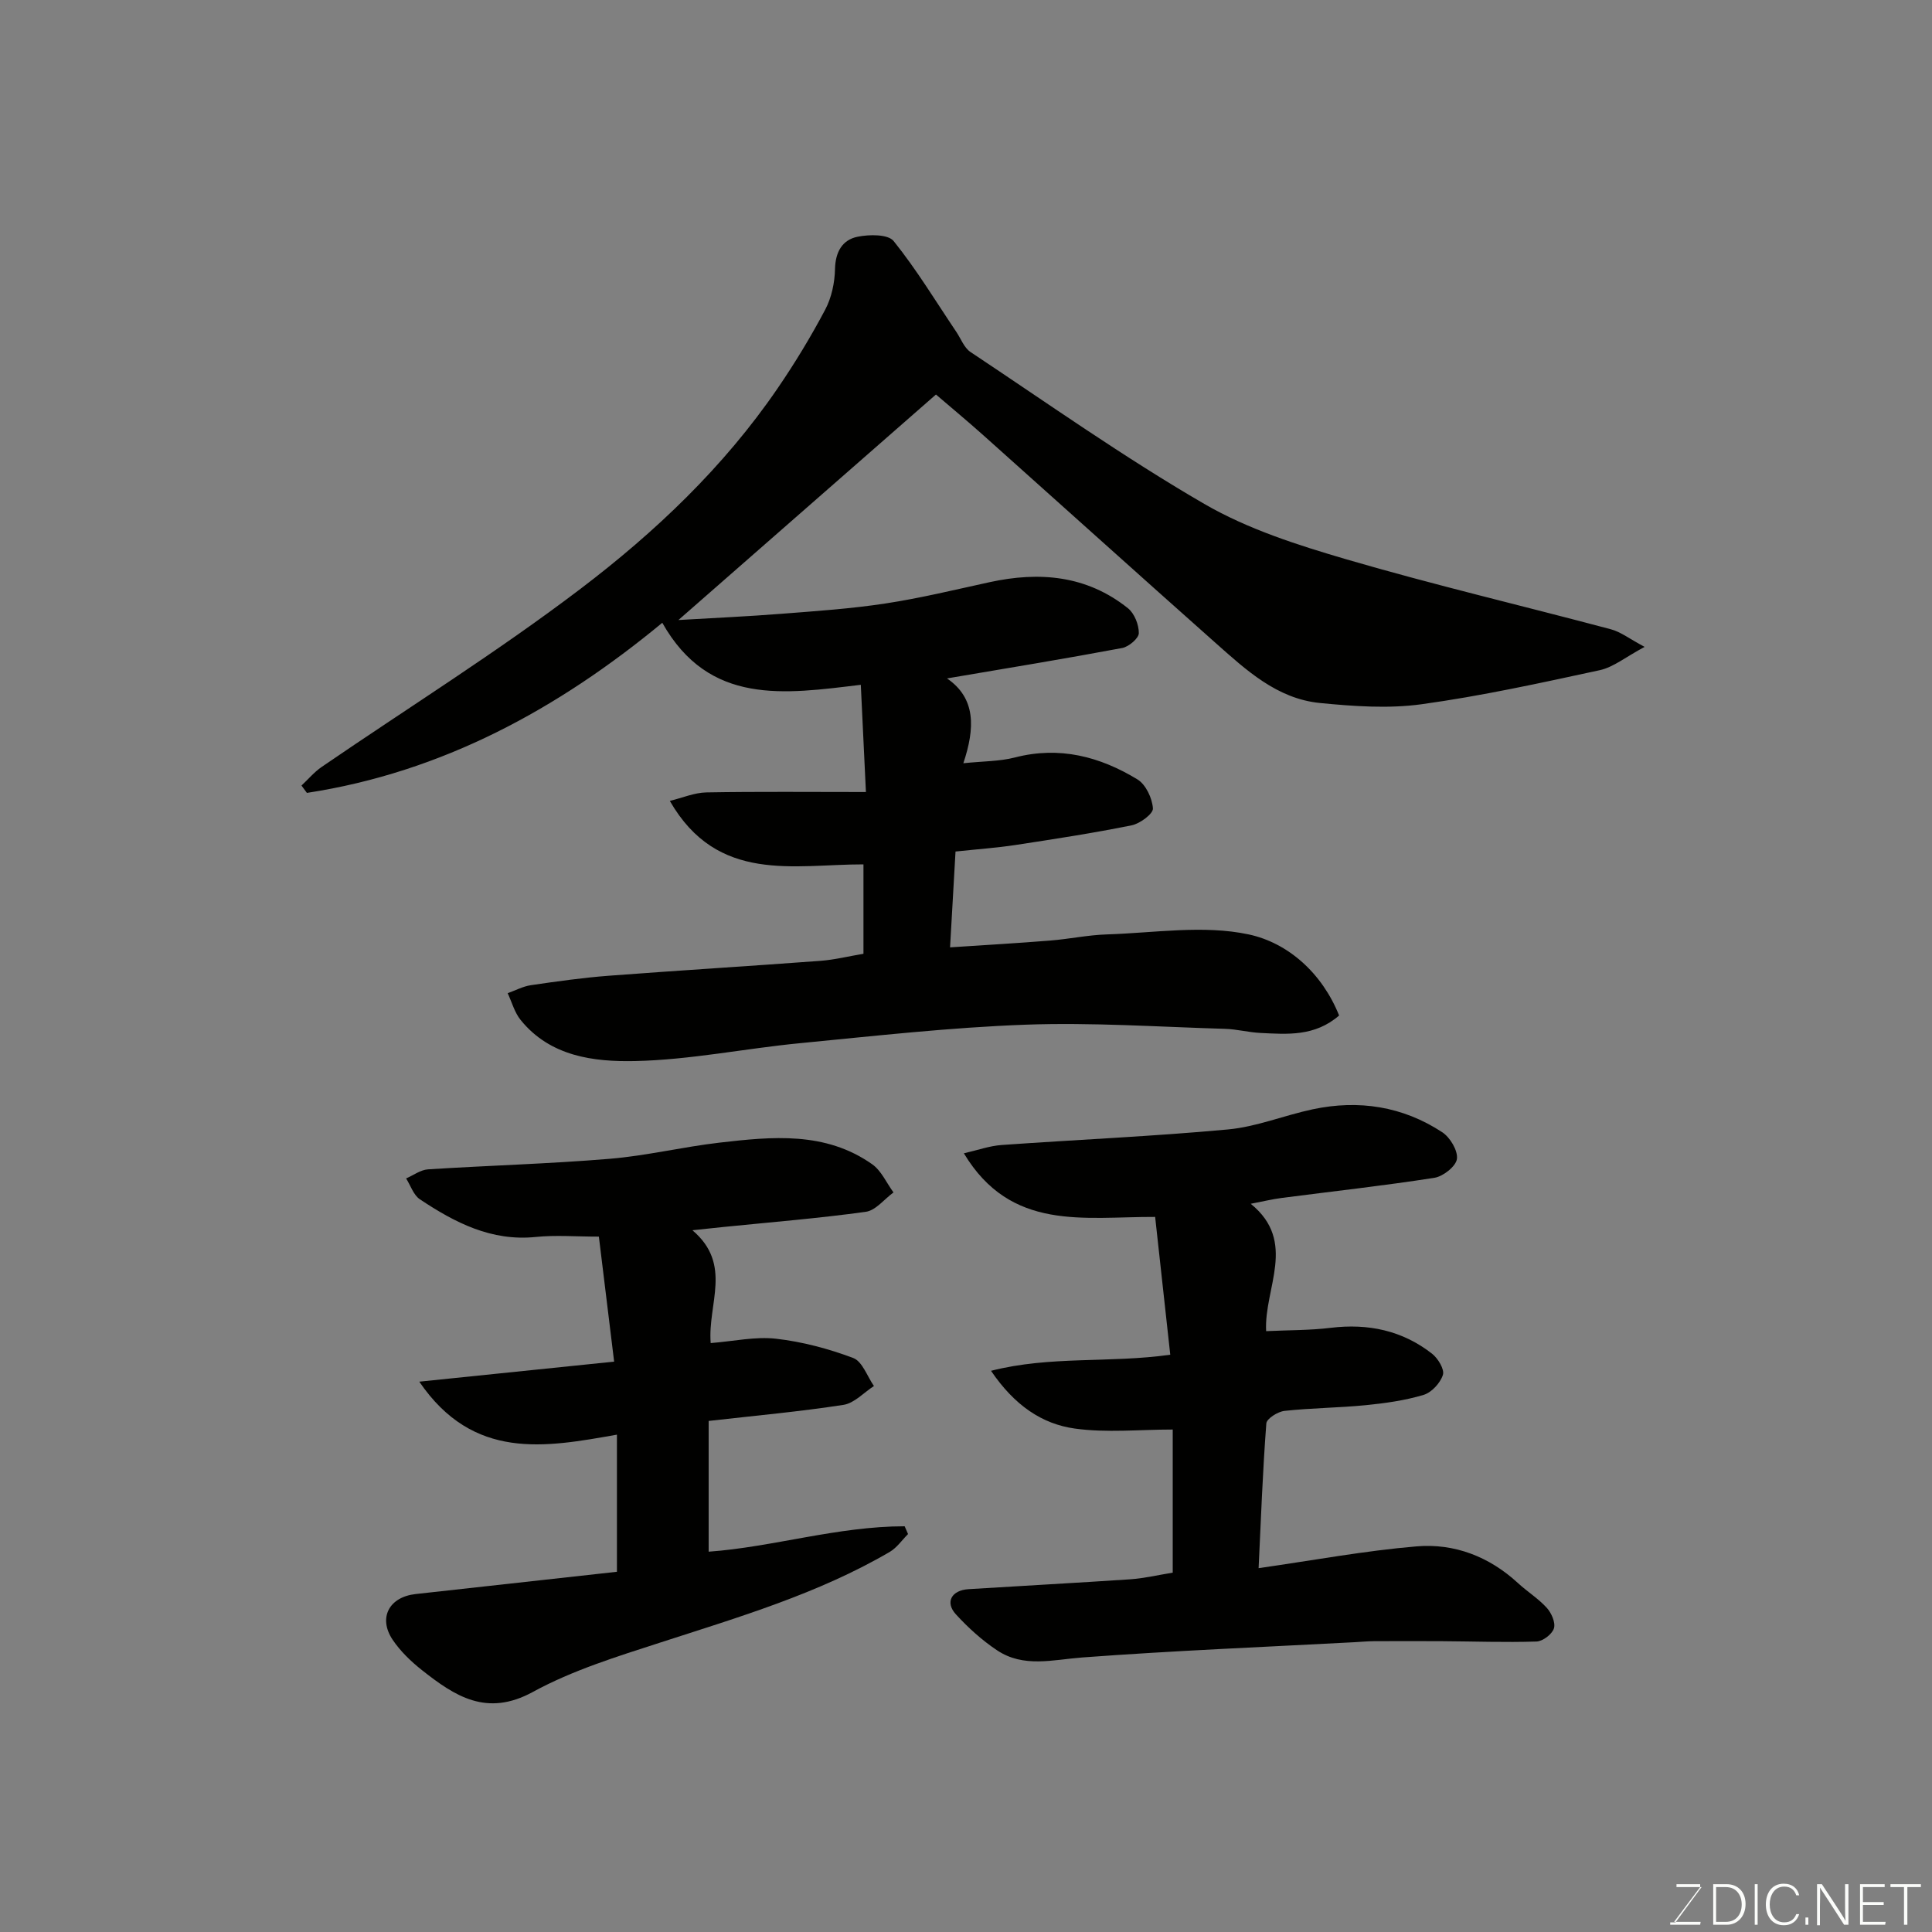 <svg enable-background="new 0 0 400 400" viewBox="0 0 400 400" xmlns="http://www.w3.org/2000/svg"><rect x="0" y="0" width="400" height="400" fill="#808080" stroke="none"/><path d="m196.07 140.46c5.99 4.1 5.82 10.27 3.38 17.56 4.07-.43 7.5-.37 10.7-1.2 9.22-2.38 17.58-.18 25.35 4.55 1.73 1.06 3.06 3.89 3.2 6 .08 1.11-2.67 3.15-4.39 3.5-7.98 1.62-16.04 2.85-24.09 4.08-3.88.59-7.8.86-12.39 1.35-.36 6.37-.72 12.7-1.13 19.84 7.39-.49 14.07-.87 20.74-1.41 3.92-.31 7.8-1.15 11.72-1.27 9.82-.31 20-2 29.36 0 8.2 1.75 15.23 8.05 18.73 16.79-5.07 4.39-10.74 3.88-16.31 3.61-2.44-.12-4.86-.78-7.31-.85-13.76-.4-27.55-1.36-41.29-.86-15.59.57-31.15 2.32-46.7 3.83-11.41 1.1-22.77 3.46-34.18 3.7-8.51.18-17.56-.94-23.67-8.51-1.26-1.55-1.81-3.68-2.68-5.54 1.6-.57 3.17-1.42 4.82-1.66 5.34-.78 10.69-1.54 16.07-1.95 14.62-1.11 29.26-2 43.89-3.09 2.9-.22 5.76-.94 8.88-1.46 0-5.9 0-11.83 0-18.51-14.35-.03-30.21 4.06-40.09-13.14 2.59-.63 5.07-1.71 7.57-1.76 10.73-.19 21.47-.08 33.03-.08-.39-8.11-.71-14.78-1.06-22.2-15.75 1.9-31.4 4.37-41.1-12.84-21.58 17.85-45.56 30.93-73.58 35.22-.37-.51-.75-1.01-1.12-1.52 1.38-1.29 2.62-2.78 4.16-3.84 17.9-12.27 36.36-23.78 53.61-36.89 15.49-11.76 29.69-25.25 40.8-41.5 3.59-5.24 6.9-10.71 9.87-16.32 1.31-2.48 1.96-5.57 2.02-8.4.08-3.54 1.52-6.03 4.65-6.67 2.42-.5 6.33-.55 7.49.89 4.76 5.92 8.72 12.48 12.98 18.81.95 1.41 1.61 3.28 2.93 4.16 16.02 10.65 31.77 21.8 48.39 31.44 9.03 5.24 19.38 8.54 29.49 11.5 18.1 5.29 36.49 9.61 54.72 14.47 2.03.54 3.82 1.96 6.97 3.64-3.92 2.09-6.44 4.2-9.27 4.82-12.25 2.65-24.53 5.35-36.94 7.06-6.87.94-14.04.42-21-.26-8.93-.88-15.33-6.86-21.69-12.5-16.04-14.24-31.96-28.6-47.96-42.89-3.32-2.97-6.75-5.81-9.86-8.48-17.5 15.33-35.11 30.75-53.32 46.69 7.3-.43 14.31-.74 21.31-1.29 7.2-.56 14.43-1.05 21.57-2.14 7.23-1.1 14.36-2.84 21.52-4.4 10.34-2.26 20.13-1.43 28.67 5.39 1.34 1.07 2.27 3.42 2.25 5.16-.02 1.07-2.07 2.81-3.43 3.07-11.88 2.23-23.8 4.18-36.28 6.3z" fill="#010100"/><path d="m242.8 325.6c0-10.18 0-20.12 0-29.63-6.9 0-13.69.71-20.26-.2-6.78-.94-12.48-4.77-17.36-11.96 12.32-3.14 24.48-1.55 37.11-3.33-1.03-9.41-2.07-18.86-3.13-28.53-14.78-.06-29.85 3.06-39.6-13.17 2.78-.63 5.28-1.54 7.83-1.72 15.62-1.11 31.27-1.78 46.85-3.22 5.92-.55 11.65-2.92 17.53-4.17 9.55-2.03 18.66-.62 26.85 4.76 1.62 1.07 3.25 3.81 3.02 5.52-.21 1.53-2.84 3.61-4.65 3.9-10.5 1.64-21.07 2.8-31.61 4.17-1.93.25-3.83.71-6.43 1.21 9.72 7.88 2.71 17.49 3.19 26.37 4.65-.22 9.05-.16 13.38-.69 7.75-.94 14.82.55 20.97 5.36 1.23.96 2.61 3.24 2.25 4.38-.53 1.68-2.34 3.65-4.01 4.15-3.87 1.16-7.97 1.73-12.01 2.13-5.58.55-11.21.57-16.78 1.18-1.38.15-3.68 1.6-3.76 2.59-.75 9.88-1.12 19.79-1.6 29.97 11.4-1.63 22.01-3.61 32.71-4.51 7.84-.66 15.04 2.12 20.99 7.6 1.93 1.78 4.22 3.2 5.97 5.13.97 1.07 1.85 3.08 1.47 4.26-.38 1.2-2.31 2.67-3.61 2.71-6.5.21-13.02-.03-19.53-.07-4.72-.03-9.44-.02-14.17 0-1.32.01-2.64.14-3.96.21-18.79 1-37.61 1.76-56.37 3.16-6.1.46-12.15 2.19-17.66-1.49-3.12-2.08-5.99-4.68-8.52-7.45-2.28-2.5-.9-4.98 2.62-5.2 11.19-.7 22.4-1.3 33.59-2.05 2.77-.2 5.5-.85 8.69-1.37z" fill="#010100"/><path d="m147.14 278.07c4.79-.38 9.25-1.39 13.54-.9 5.42.62 10.85 2.06 15.97 3.99 1.89.71 2.89 3.79 4.29 5.8-2.09 1.35-4.06 3.55-6.3 3.9-9.03 1.4-18.16 2.22-27.92 3.33v27.07c13.26-.95 26.7-5.26 40.58-5.26.23.54.47 1.07.7 1.61-1.25 1.25-2.31 2.82-3.78 3.69-14.88 8.69-31.28 13.51-47.54 18.78-8.96 2.9-18.14 5.73-26.34 10.21-9.6 5.25-16.18.86-23.01-4.53-2.26-1.79-4.44-3.89-6.04-6.27-3.04-4.54-.72-8.86 4.77-9.46 13.83-1.53 27.65-3.06 41.67-4.61 0-9.79 0-18.88 0-28.39-14.84 2.63-29.72 5.44-40.92-10.97 14.03-1.44 26.82-2.76 40.34-4.15-1.07-8.73-2.1-17.2-3.16-25.88-4.78 0-8.97-.35-13.07.07-9.22.94-16.76-2.99-23.99-7.8-1.32-.88-1.92-2.85-2.85-4.32 1.51-.65 2.99-1.78 4.54-1.88 12.52-.8 25.08-1.14 37.58-2.18 7.63-.63 15.16-2.47 22.78-3.35 10.88-1.26 21.9-2.36 31.6 4.48 1.9 1.34 2.96 3.86 4.41 5.83-1.91 1.39-3.68 3.73-5.74 4.01-9.74 1.35-19.55 2.14-29.34 3.13-1.85.19-3.69.39-6.55.69 8.35 7.11 3.12 15.19 3.78 23.36z" fill="#010100"/><g fill="#fbfcfa"><path d="m346.9 398 5.4-7.3h-5.2v-.6h4.9v.6l-5.4 7.2h5.5l-.1.6h-6.2v-.5z"/><path d="m354.7 390.1h2.8c2.3 0 3.9 1.6 3.9 4.1s-1.6 4.3-3.9 4.3h-2.8zm.6 7.8h2c2.2 0 3.3-1.6 3.3-3.6 0-1.8-1-3.6-3.3-3.6h-2z"/><path d="m363.9 390.1v8.4h-.6v-8.4z"/><path d="m372.5 396.3c-.4 1.3-1.4 2.3-3.2 2.3-2.4 0-3.7-1.9-3.7-4.3 0-2.3 1.2-4.3 3.7-4.3 1.8 0 2.9 1 3.2 2.4h-.6c-.4-1.1-1.1-1.8-2.5-1.8-2.1 0-3 1.9-3 3.7s.9 3.7 3 3.7c1.4 0 2.1-.7 2.5-1.7z"/><path d="m373.8 398.5v-1.5h.6v1.5z"/><path d="m376.2 398.5v-8.4h1c1.3 2 4.4 6.6 4.9 7.6-.1-1.2-.1-2.4-.1-3.8v-3.8h.7v8.4h-.9c-1.2-1.9-4.4-6.8-5-7.7.1 1.1 0 2.3 0 3.9v3.9h-.6z"/><path d="m390 394.4h-4.3v3.5h4.7l-.1.6h-5.2v-8.4h5.1v.6h-4.5v3.1h4.3z"/><path d="m394.2 390.7h-2.8v-.6h6.3v.6h-2.8v7.8h-.7z"/></g></svg>